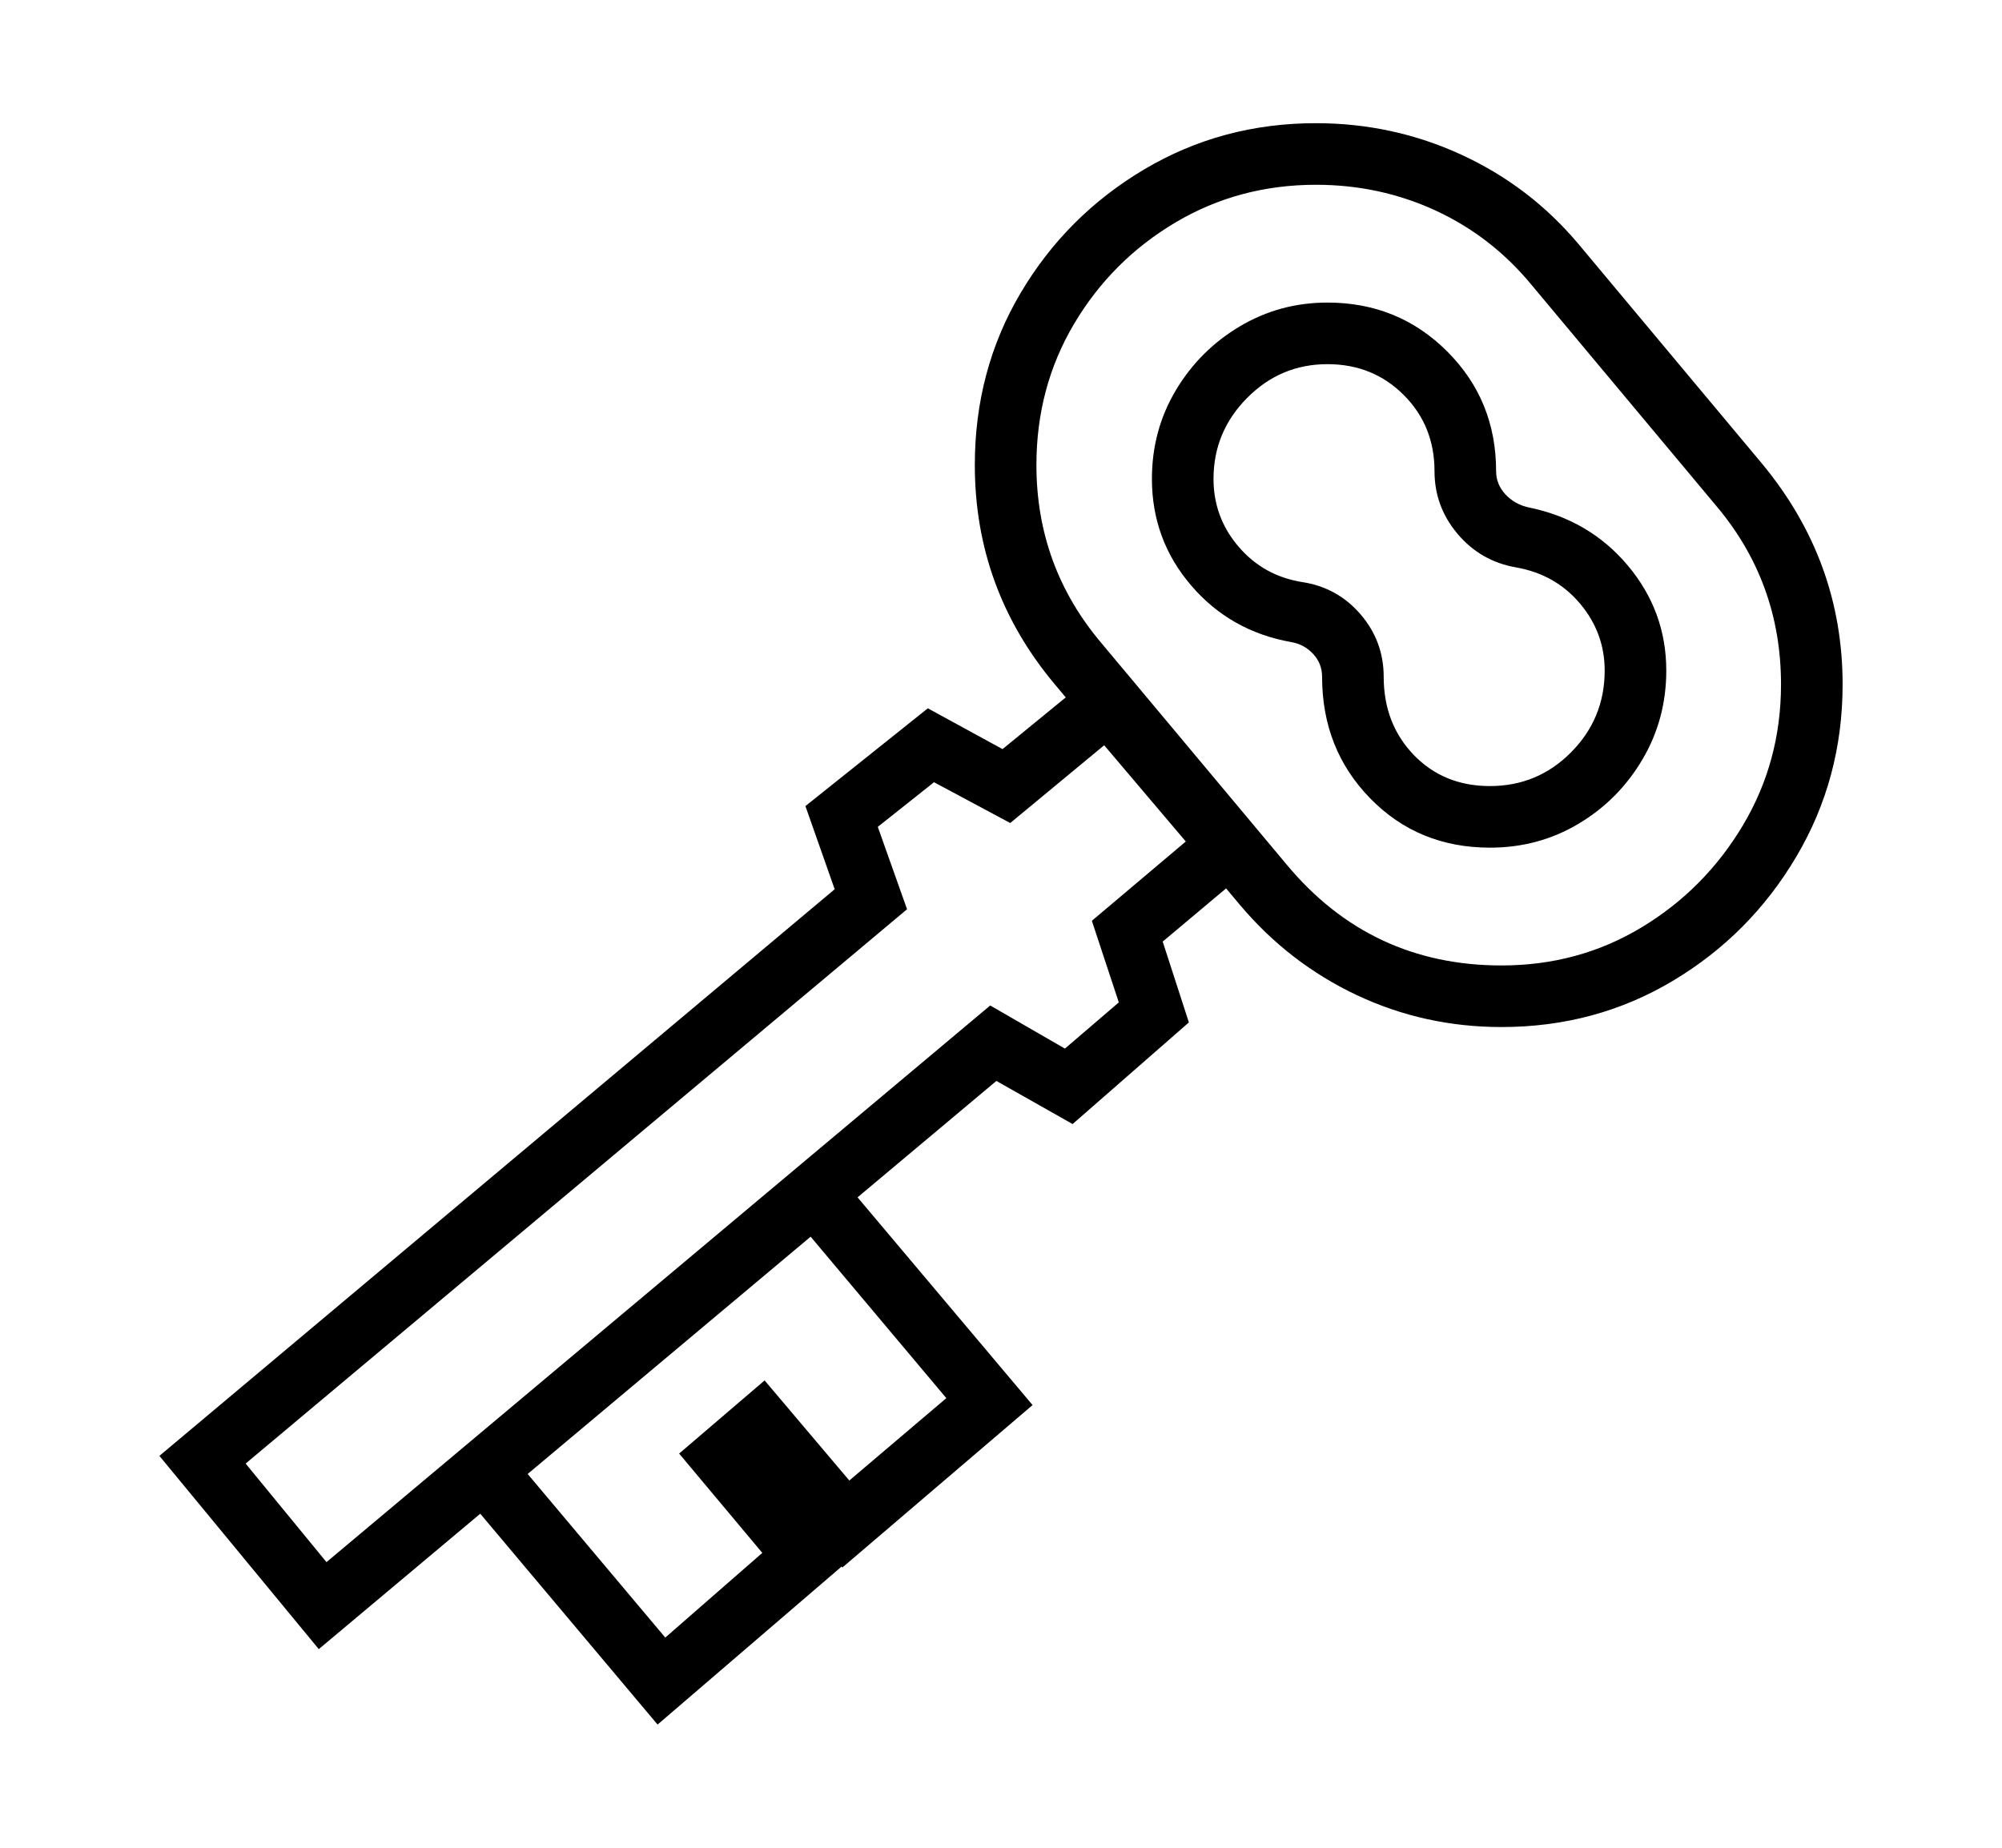 <svg xmlns="http://www.w3.org/2000/svg"
    viewBox="0 0 2600 2400">
  <!--
Copyright 2013, 2022 Google Inc. All Rights Reserved.
Noto is a trademark of Google Inc.
This Font Software is licensed under the SIL Open Font License, Version 1.1. This Font Software is distributed on an "AS IS" BASIS, WITHOUT WARRANTIES OR CONDITIONS OF ANY KIND, either express or implied. See the SIL Open Font License for the specific language, permissions and limitations governing your use of this Font Software.
http://scripts.sil.org/OFL
  -->
<path d="M1935 1101L1935 1101Q1842 1101 1779.5 1037 1717 973 1717 879L1717 879Q1717 862 1705.5 849.5 1694 837 1677 834L1677 834Q1598 820 1547 760.5 1496 701 1496 622L1496 622Q1496 559 1527 507 1558 455 1610 424 1662 393 1724 393L1724 393Q1816 393 1879.5 456.5 1943 520 1943 612L1943 612Q1943 629 1955 642 1967 655 1985 659L1985 659Q2064 675 2114 734.5 2164 794 2164 871L2164 871Q2164 934 2133 986.5 2102 1039 2050 1070 1998 1101 1935 1101ZM1935 1021L1935 1021Q1997 1021 2040.5 977 2084 933 2084 871L2084 871Q2084 822 2052 784 2020 746 1969 737L1969 737Q1923 729 1893 693.5 1863 658 1863 612L1863 612Q1863 553 1823 513 1783 473 1724 473L1724 473Q1663 473 1619.5 517 1576 561 1576 622L1576 622Q1576 672 1608.5 710 1641 748 1691 756L1691 756Q1737 763 1767 798 1797 833 1797 879L1797 879Q1797 940 1836 980.5 1875 1021 1935 1021ZM1431 836L1671 1123Q1780 1254 1950 1254L1950 1254Q2050 1254 2132 1204.5 2214 1155 2263.5 1072 2313 989 2313 889L2313 889Q2313 756 2228 656L2228 656 1989 370Q1937 307 1864.5 273.5 1792 240 1709 240L1709 240Q1609 240 1526.5 289 1444 338 1395 420.5 1346 503 1346 604L1346 604Q1346 736 1431 836L1431 836ZM1610 1175L1610 1175 1370 889Q1266 765 1266 604L1266 604Q1266 481 1325.5 380.5 1385 280 1486 220 1587 160 1709 160L1709 160Q1809 160 1898 201 1987 242 2050 317L2050 317 2289 603Q2393 729 2393 889L2393 889Q2393 1011 2333 1112.5 2273 1214 2172.5 1274 2072 1334 1950 1334L1950 1334Q1850 1334 1762 1292.5 1674 1251 1610 1175ZM1540 1093L1434 968 1312 1069 1213 1016 1140 1074 1178 1181 319 1901 424 2029 1286 1306 1383 1362 1453 1302 1418 1196 1540 1093ZM1302 973L1445 856 1653 1103 1510 1223 1544 1328 1393 1460 1294 1404 414 2142 207 1891 1084 1155 1046 1047 1205 920 1302 973ZM1050 1603L684 1913 864 2127 990 2017 882 1888 993 1793 1103 1923 1229 1816 1050 1603ZM854 2240L574 1907 1063 1495 1341 1825 1094 2036 984 1906 994 1897 1102 2027 854 2240Z"/>
</svg>